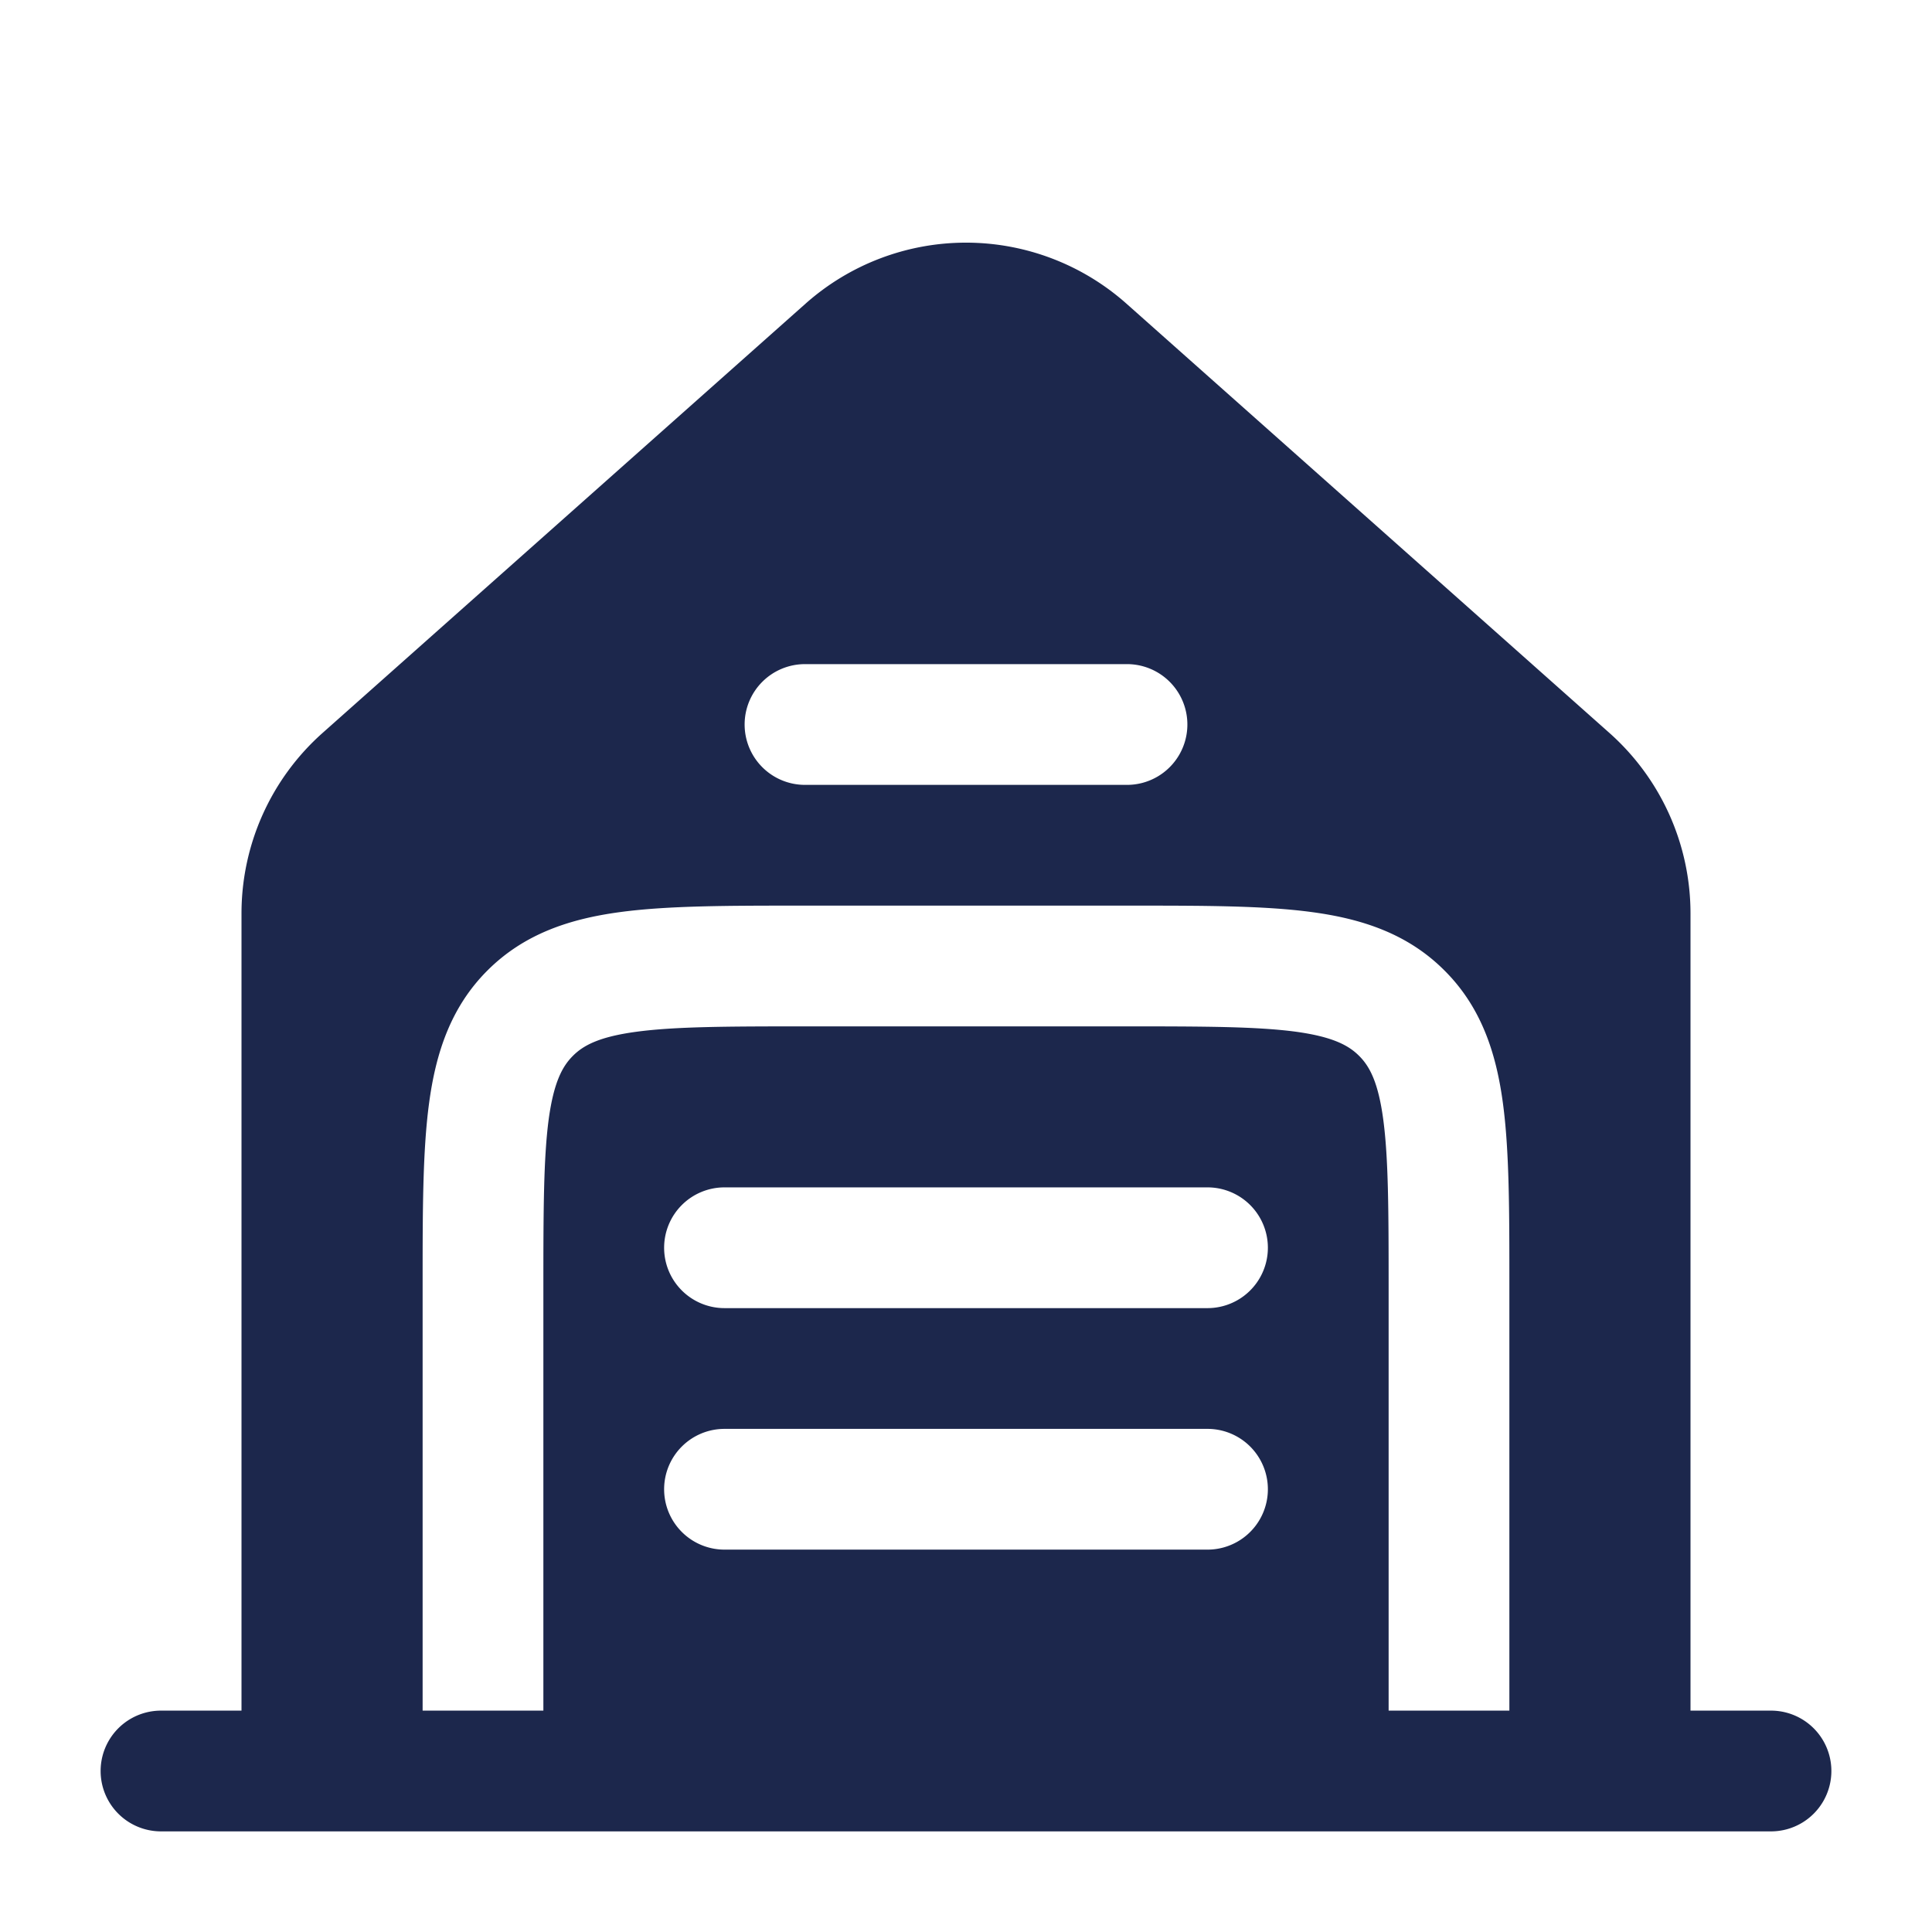 <svg xmlns="http://www.w3.org/2000/svg" width="24" height="24" fill="none">
  <path fill="#1C274C" fill-rule="evenodd" d="m4.007 9.105 6-5.333a3 3 0 0 1 3.986 0l6 5.333A3 3 0 0 1 21 11.347v9.903h1a.75.75 0 1 1 0 1.5H2a.75.75 0 0 1 0-1.5h1v-9.903a3 3 0 0 1 1.007-2.242ZM9.25 9a.75.75 0 0 1 .75-.75h4a.75.75 0 0 1 0 1.5h-4A.75.75 0 0 1 9.25 9Zm4.802 2.25c.899 0 1.648 0 2.242.08.628.084 1.195.27 1.65.726.456.455.642 1.022.726 1.65.08.594.08 1.344.08 2.242v5.302h-1.5V16c0-.964-.002-1.611-.067-2.095-.062-.461-.169-.659-.3-.789-.13-.13-.327-.237-.788-.3-.483-.064-1.131-.066-2.095-.066h-4c-.964 0-1.612.002-2.095.067-.461.062-.659.169-.789.3-.13.13-.237.327-.3.788-.064.484-.066 1.131-.066 2.095v5.25h-1.5v-5.302c0-.898 0-1.648.08-2.242.084-.628.27-1.195.725-1.65.456-.456 1.023-.642 1.65-.726.595-.08 1.345-.08 2.243-.08h4.104ZM8.25 15.5a.75.75 0 0 1 .75-.75h6a.75.75 0 1 1 0 1.5H9a.75.75 0 0 1-.75-.75Zm0 3a.75.75 0 0 1 .75-.75h6a.75.75 0 1 1 0 1.5H9a.75.75 0 0 1-.75-.75Z" clip-rule="evenodd"/>
</svg>
